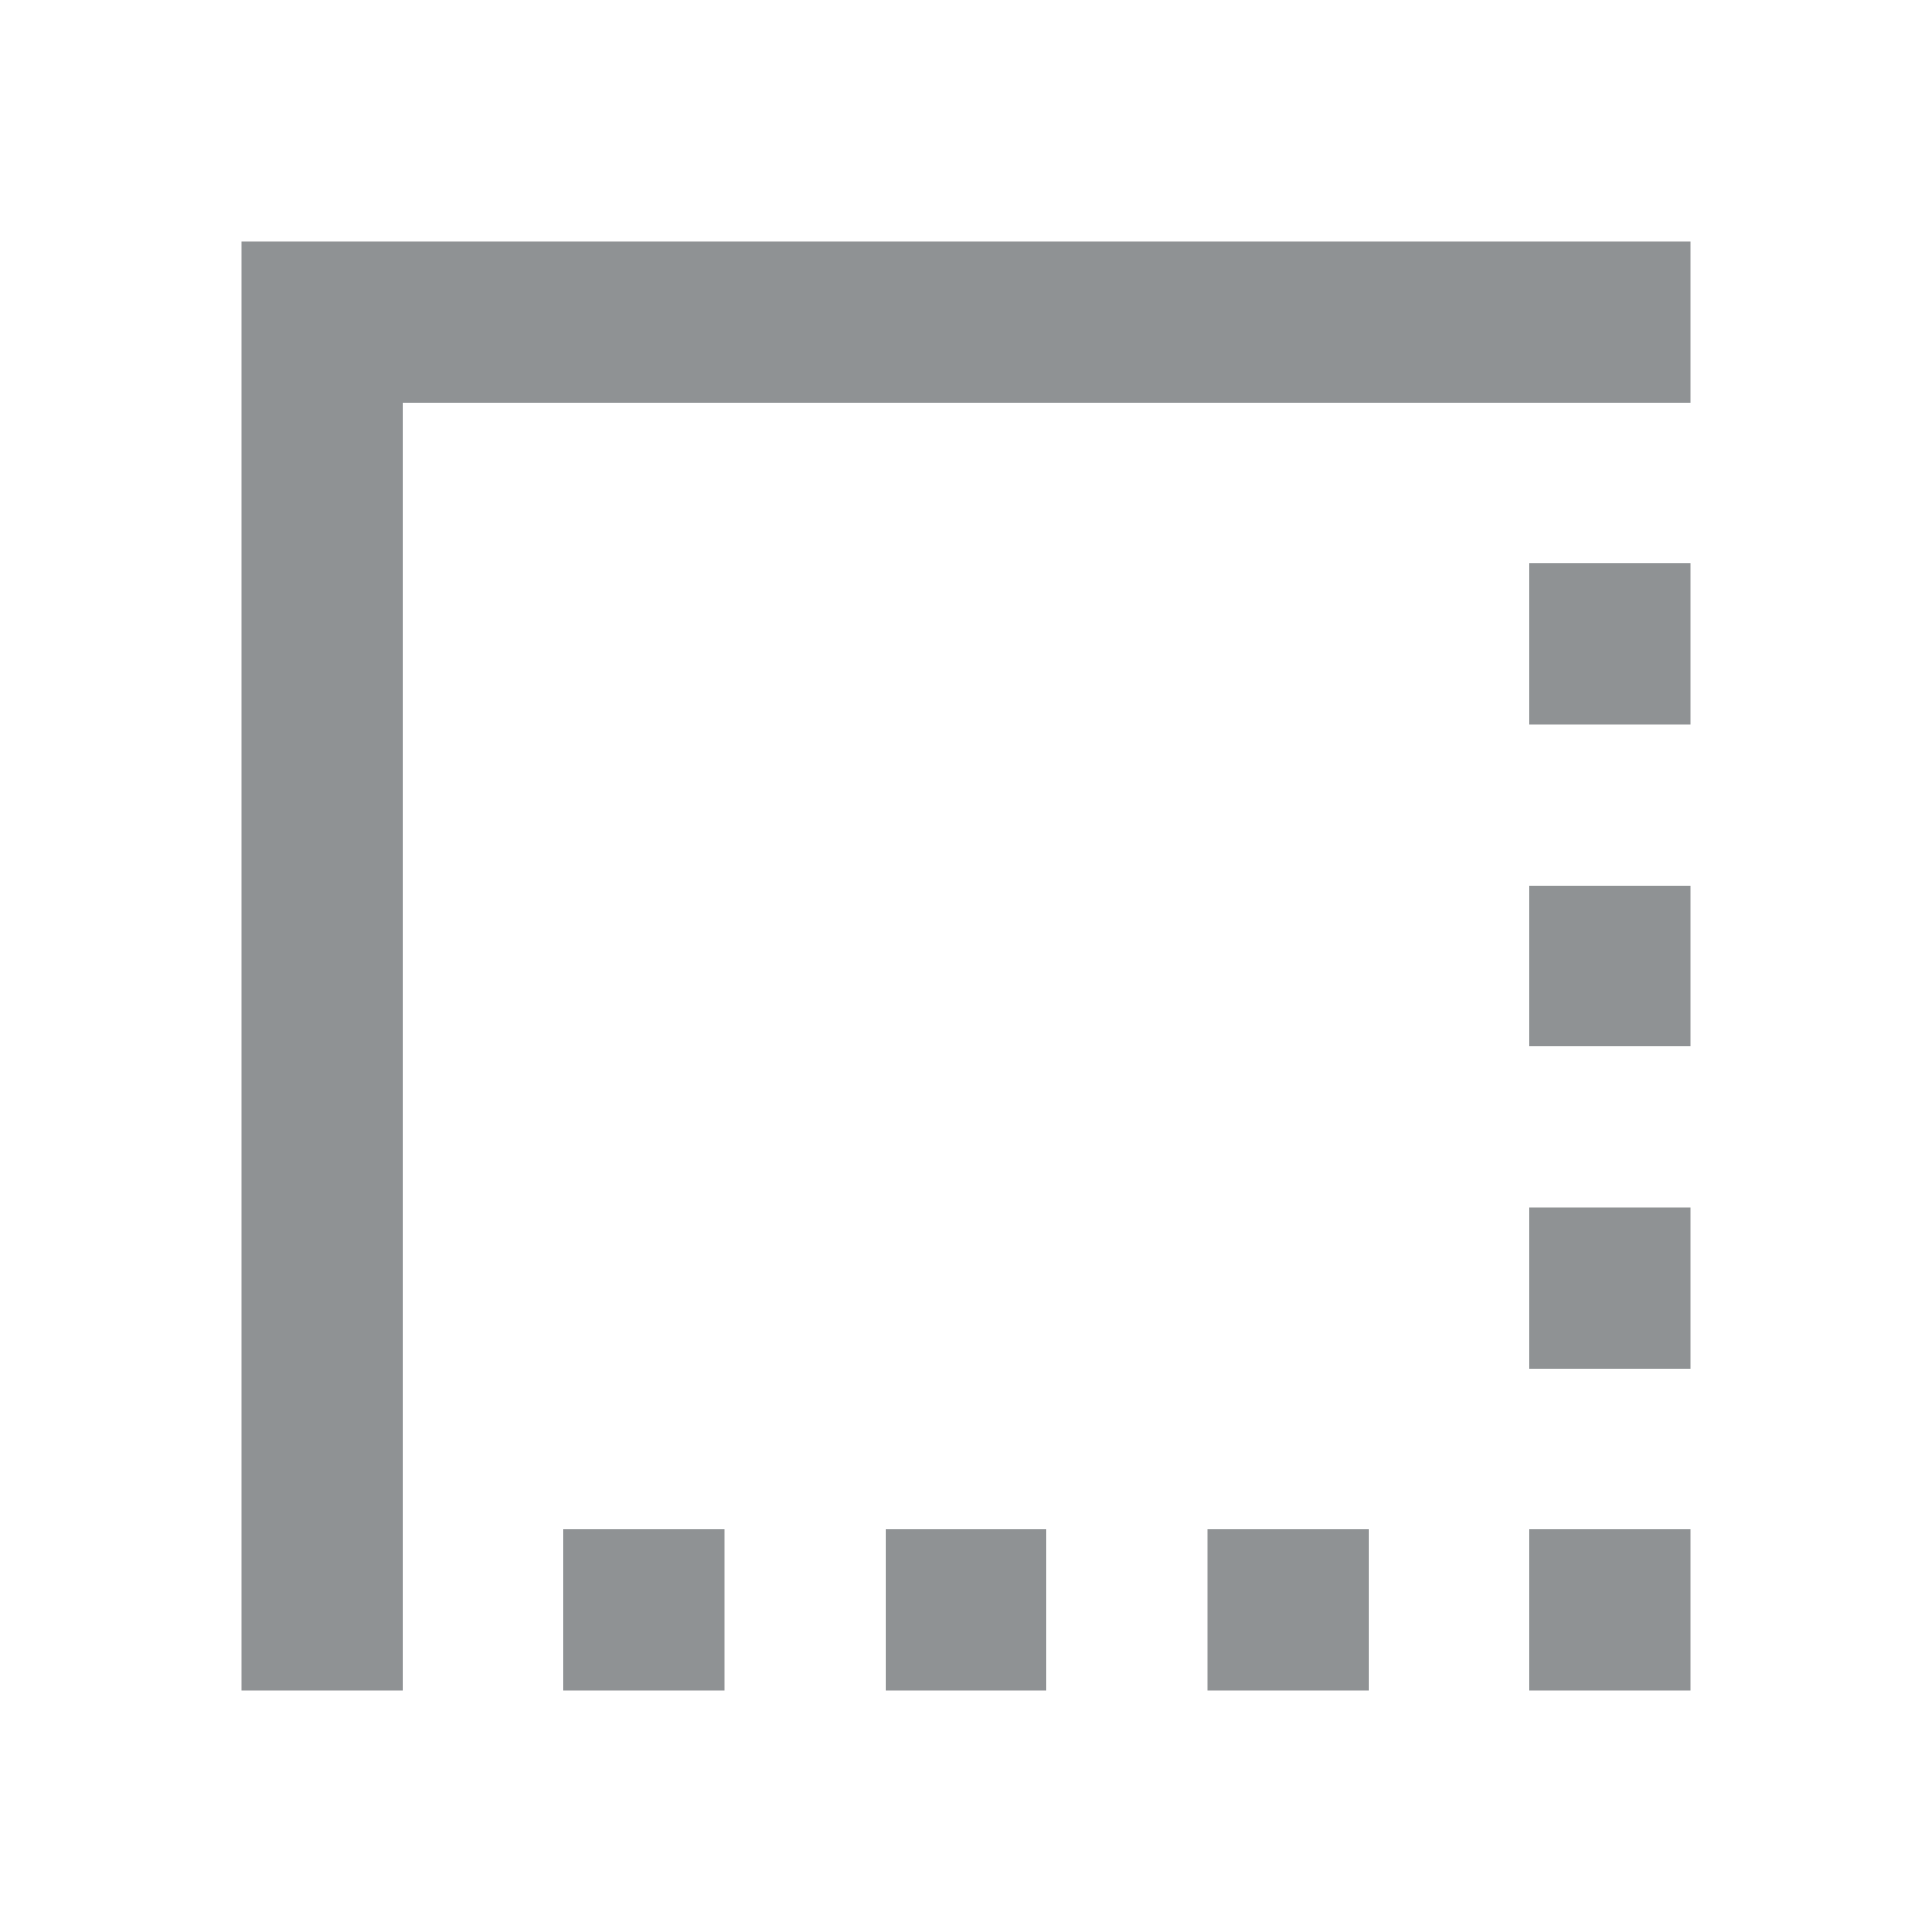 <svg width="24" height="24" viewBox="0 0 24 24" fill="none" xmlns="http://www.w3.org/2000/svg">
<path d="M19 19H21V21H19V19ZM19 11H21V13H19V11ZM19 15H21V17H19V15ZM15 19H17V21H15V19ZM3 21H5V5H21V3H3V21ZM19 7H21V9H19V7ZM11 19H13V21H11V19ZM7 19H9V21H7V19Z" fill="#8F9294"/>
</svg>
